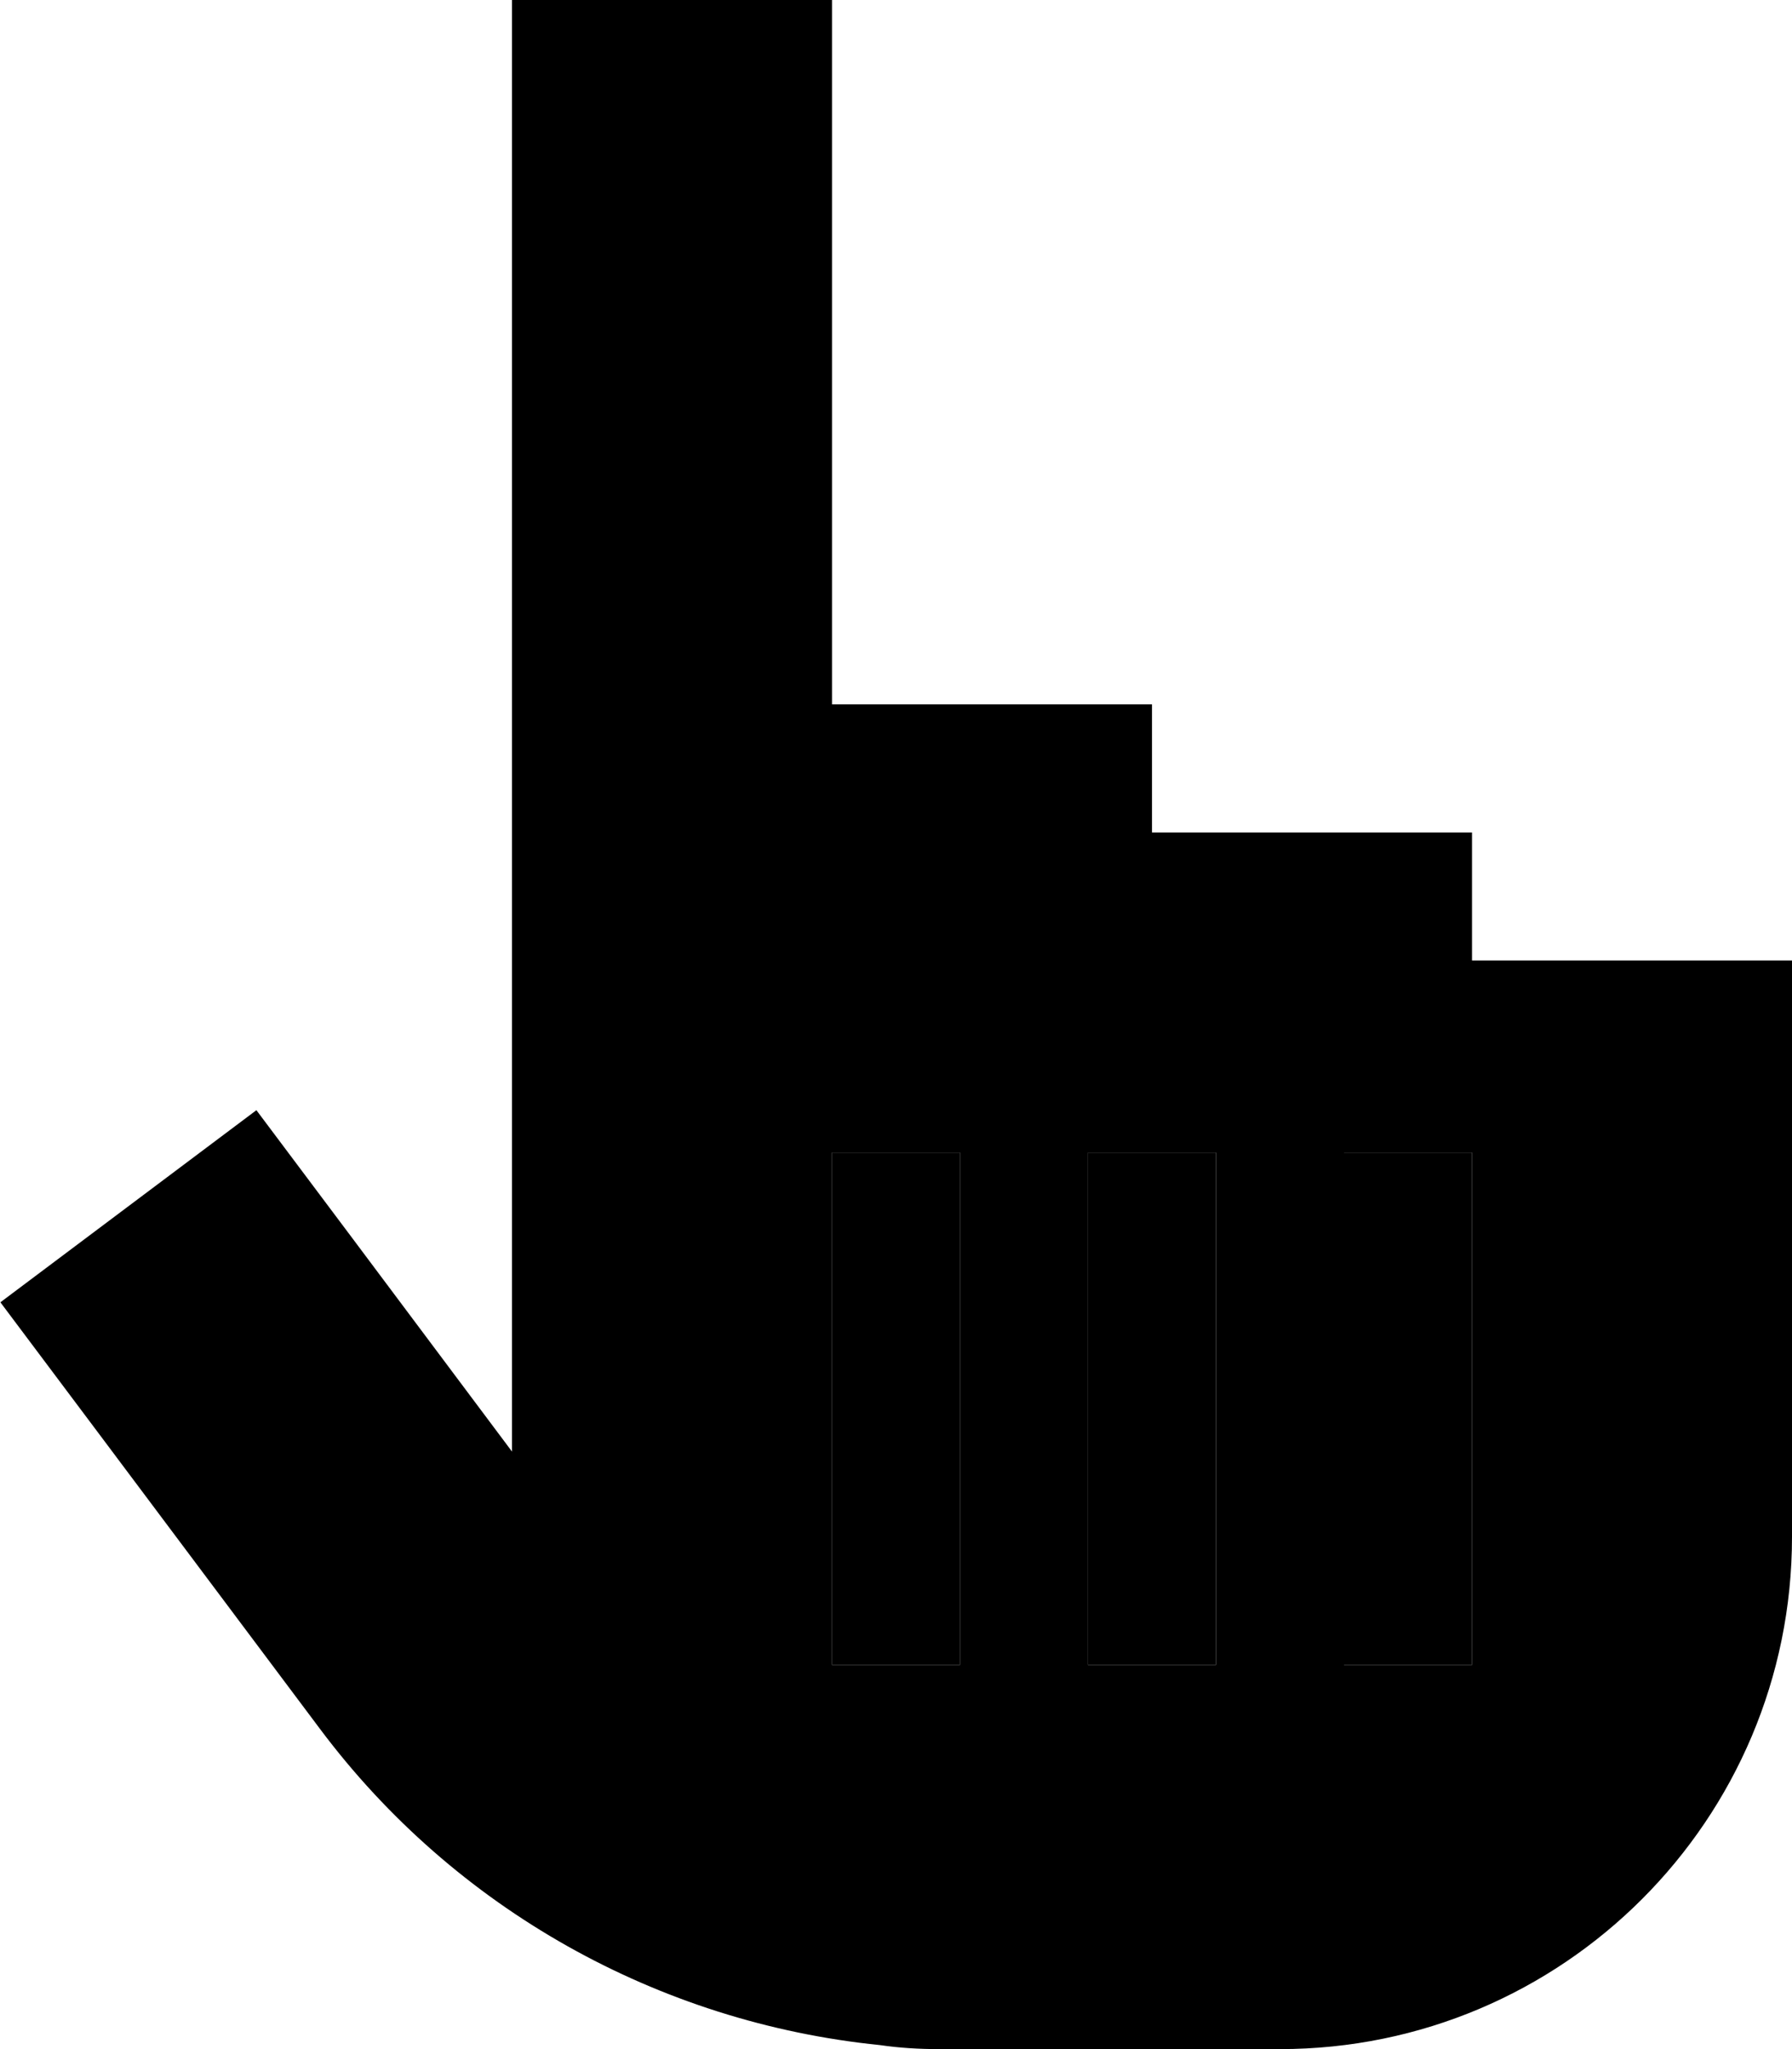 <svg xmlns="http://www.w3.org/2000/svg" viewBox="0 0 448 512"><path class="pr-icon-duotone-secondary" d="M.1 325.4l24 32L80 432c33.7 45 84.6 73.4 140 79c4.8 .7 9.7 1 14.7 1l5.2 0 64.1 0 16 0c70.7 0 128-57.3 128-128l0-16 0-48 0-80-80 0 0-32-80 0 0-32-80 0L208 0 128 0l0 362.7L88.1 309.4l-24-32-64 48zM208 288l32 0c0 5.3 0 10.7 0 16c0 32 0 64 0 96c0 5.3 0 10.7 0 16l-32 0c0-5.3 0-10.7 0-16c0-32 0-64 0-96c0-5.3 0-10.7 0-16zm64 0l32 0c0 5.3 0 10.7 0 16c0 32 0 64 0 96c0 5.3 0 10.7 0 16l-32 0c0-5.3 0-10.7 0-16c0-32 0-64 0-96c0-5.3 0-10.7 0-16zm64 0l32 0 0 16 0 96 0 16-32 0 0-16 0-96 0-16z"/><path class="pr-icon-duotone-primary" d="M240 288l0 16 0 96 0 16-32 0 0-16 0-96 0-16 32 0zm64 0l0 16 0 96 0 16-32 0 0-16 0-96 0-16 32 0zm64 16l0 96 0 16-32 0 0-16 0-96 0-16 32 0 0 16z"/></svg>